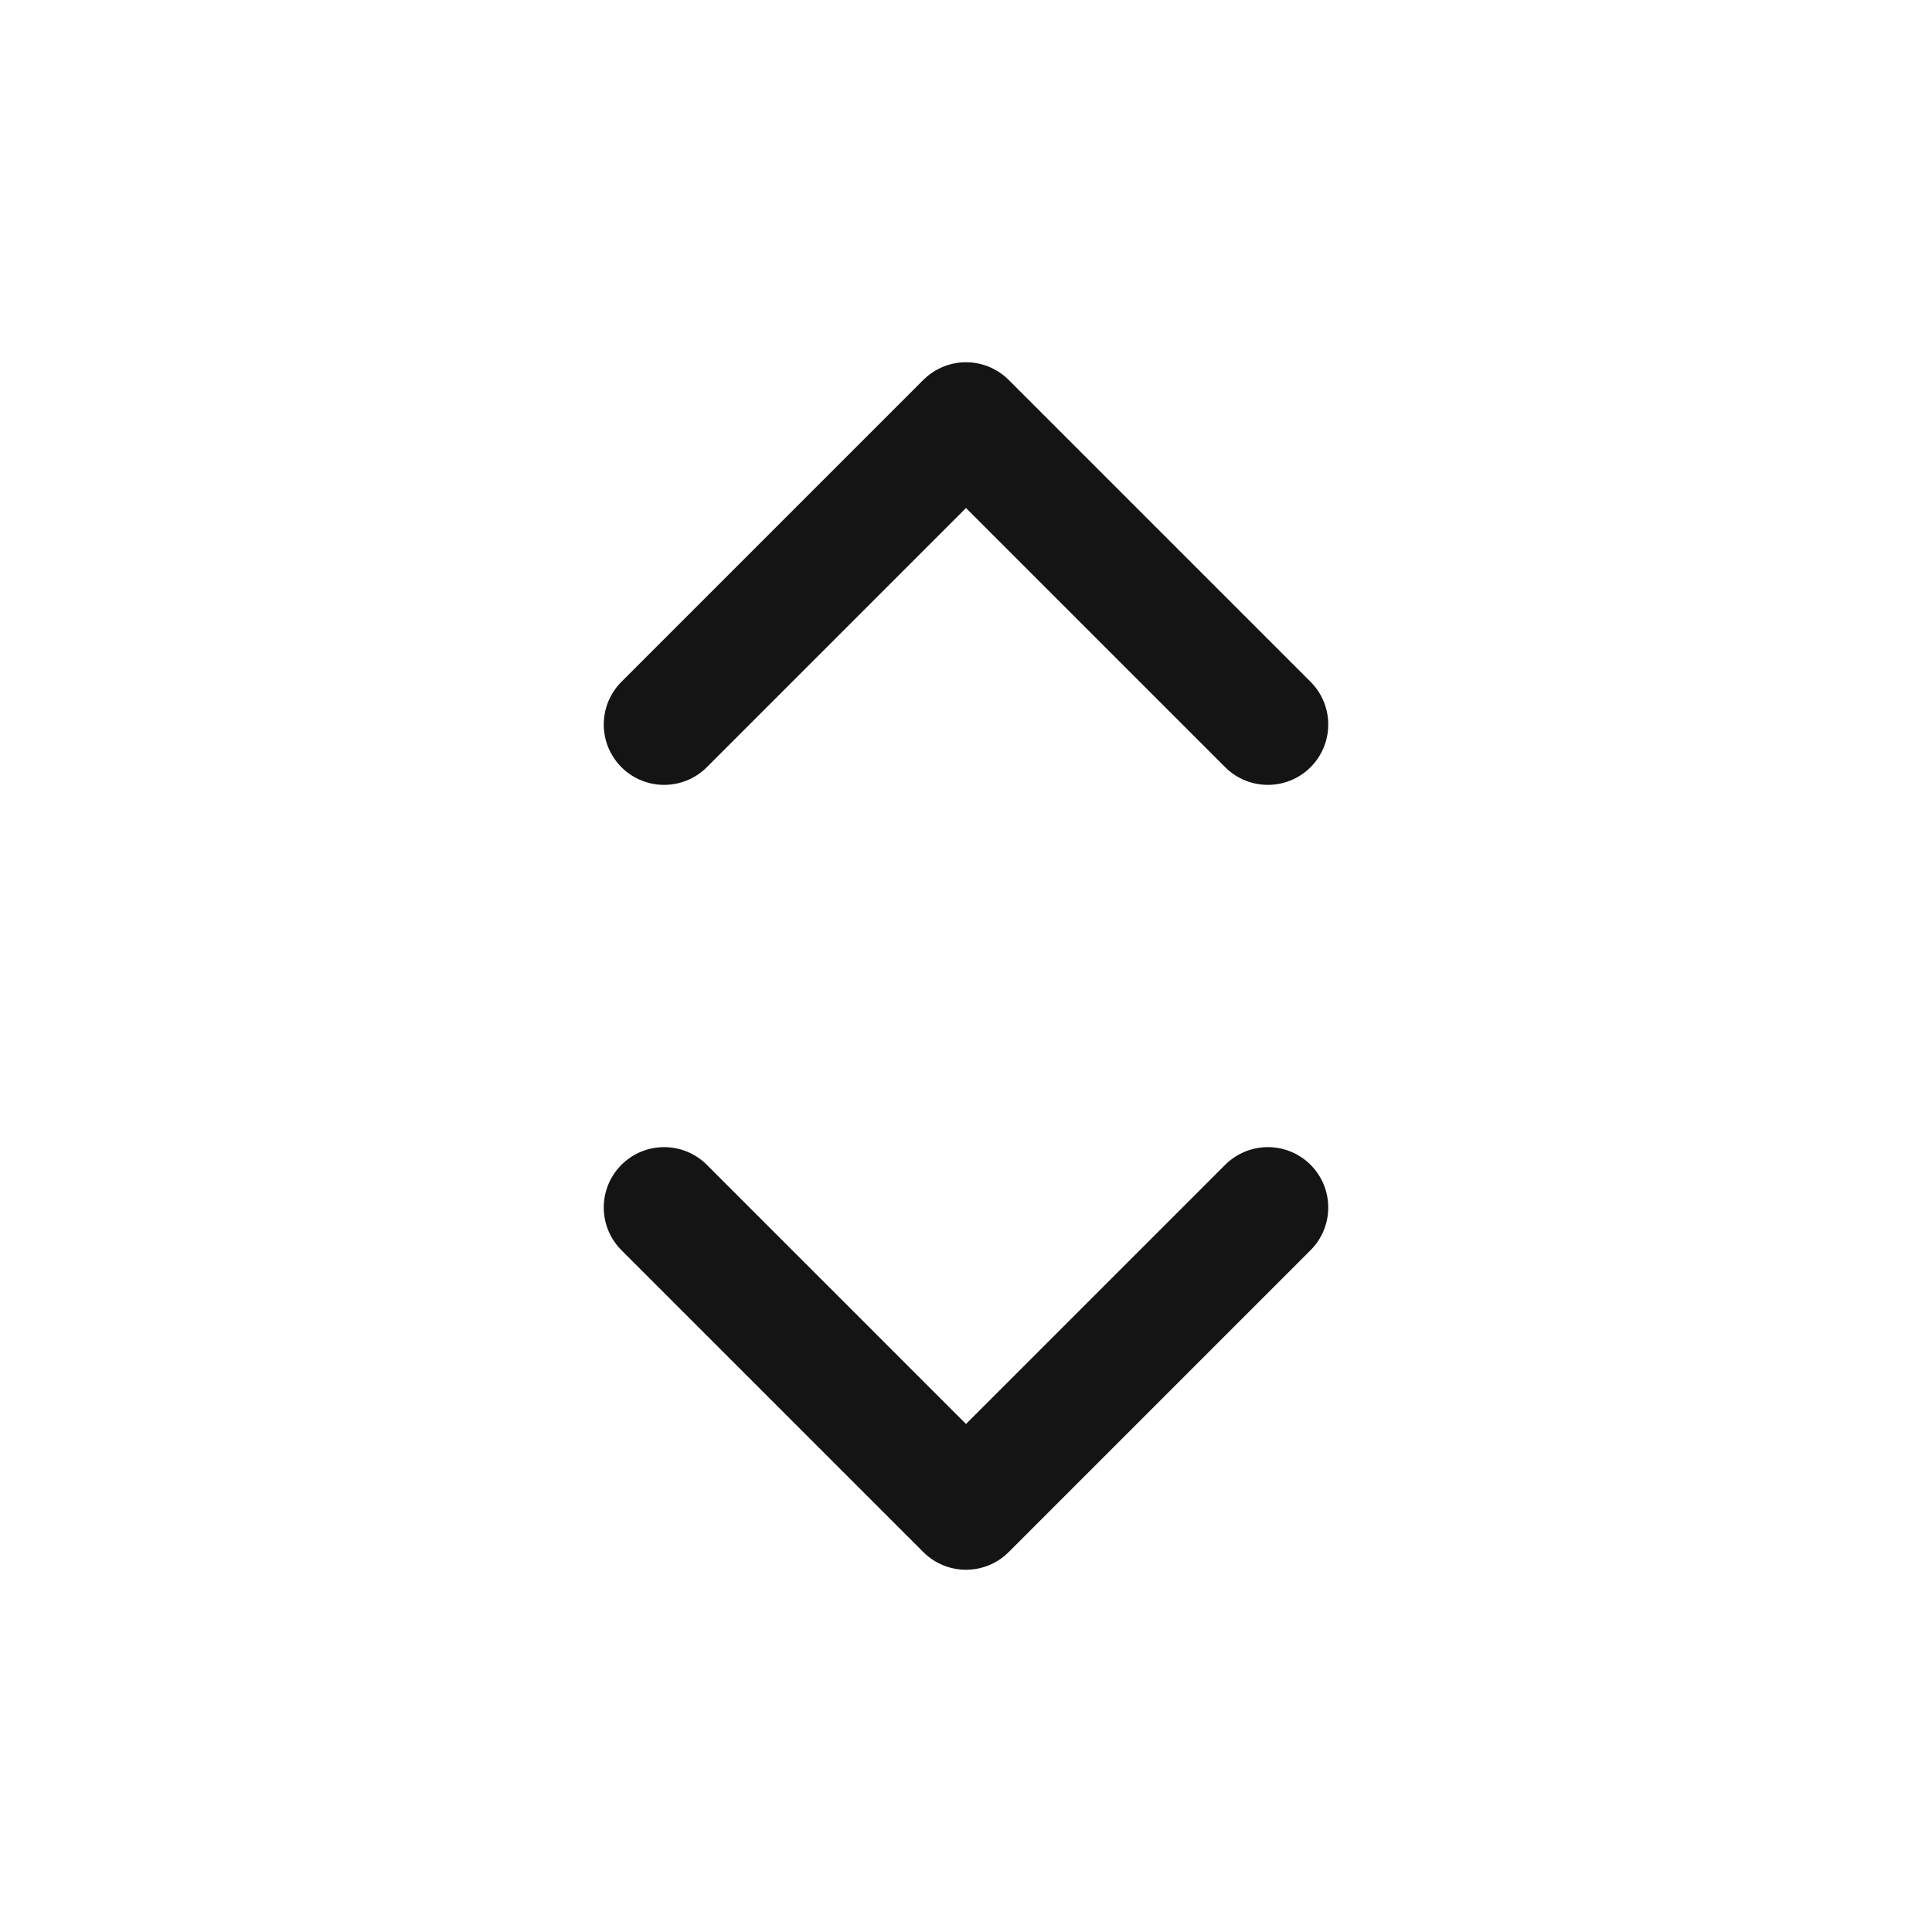 <svg xmlns="http://www.w3.org/2000/svg" fill="none" viewBox="0 0 24 24" stroke-width="1.5" stroke="#141414" class="w-6 h-6">
  <path stroke-linecap="round" stroke-linejoin="round" d="M8.25 15L12 18.75 15.75 15m-7.5-6L12 5.25 15.75 9" />
</svg>
